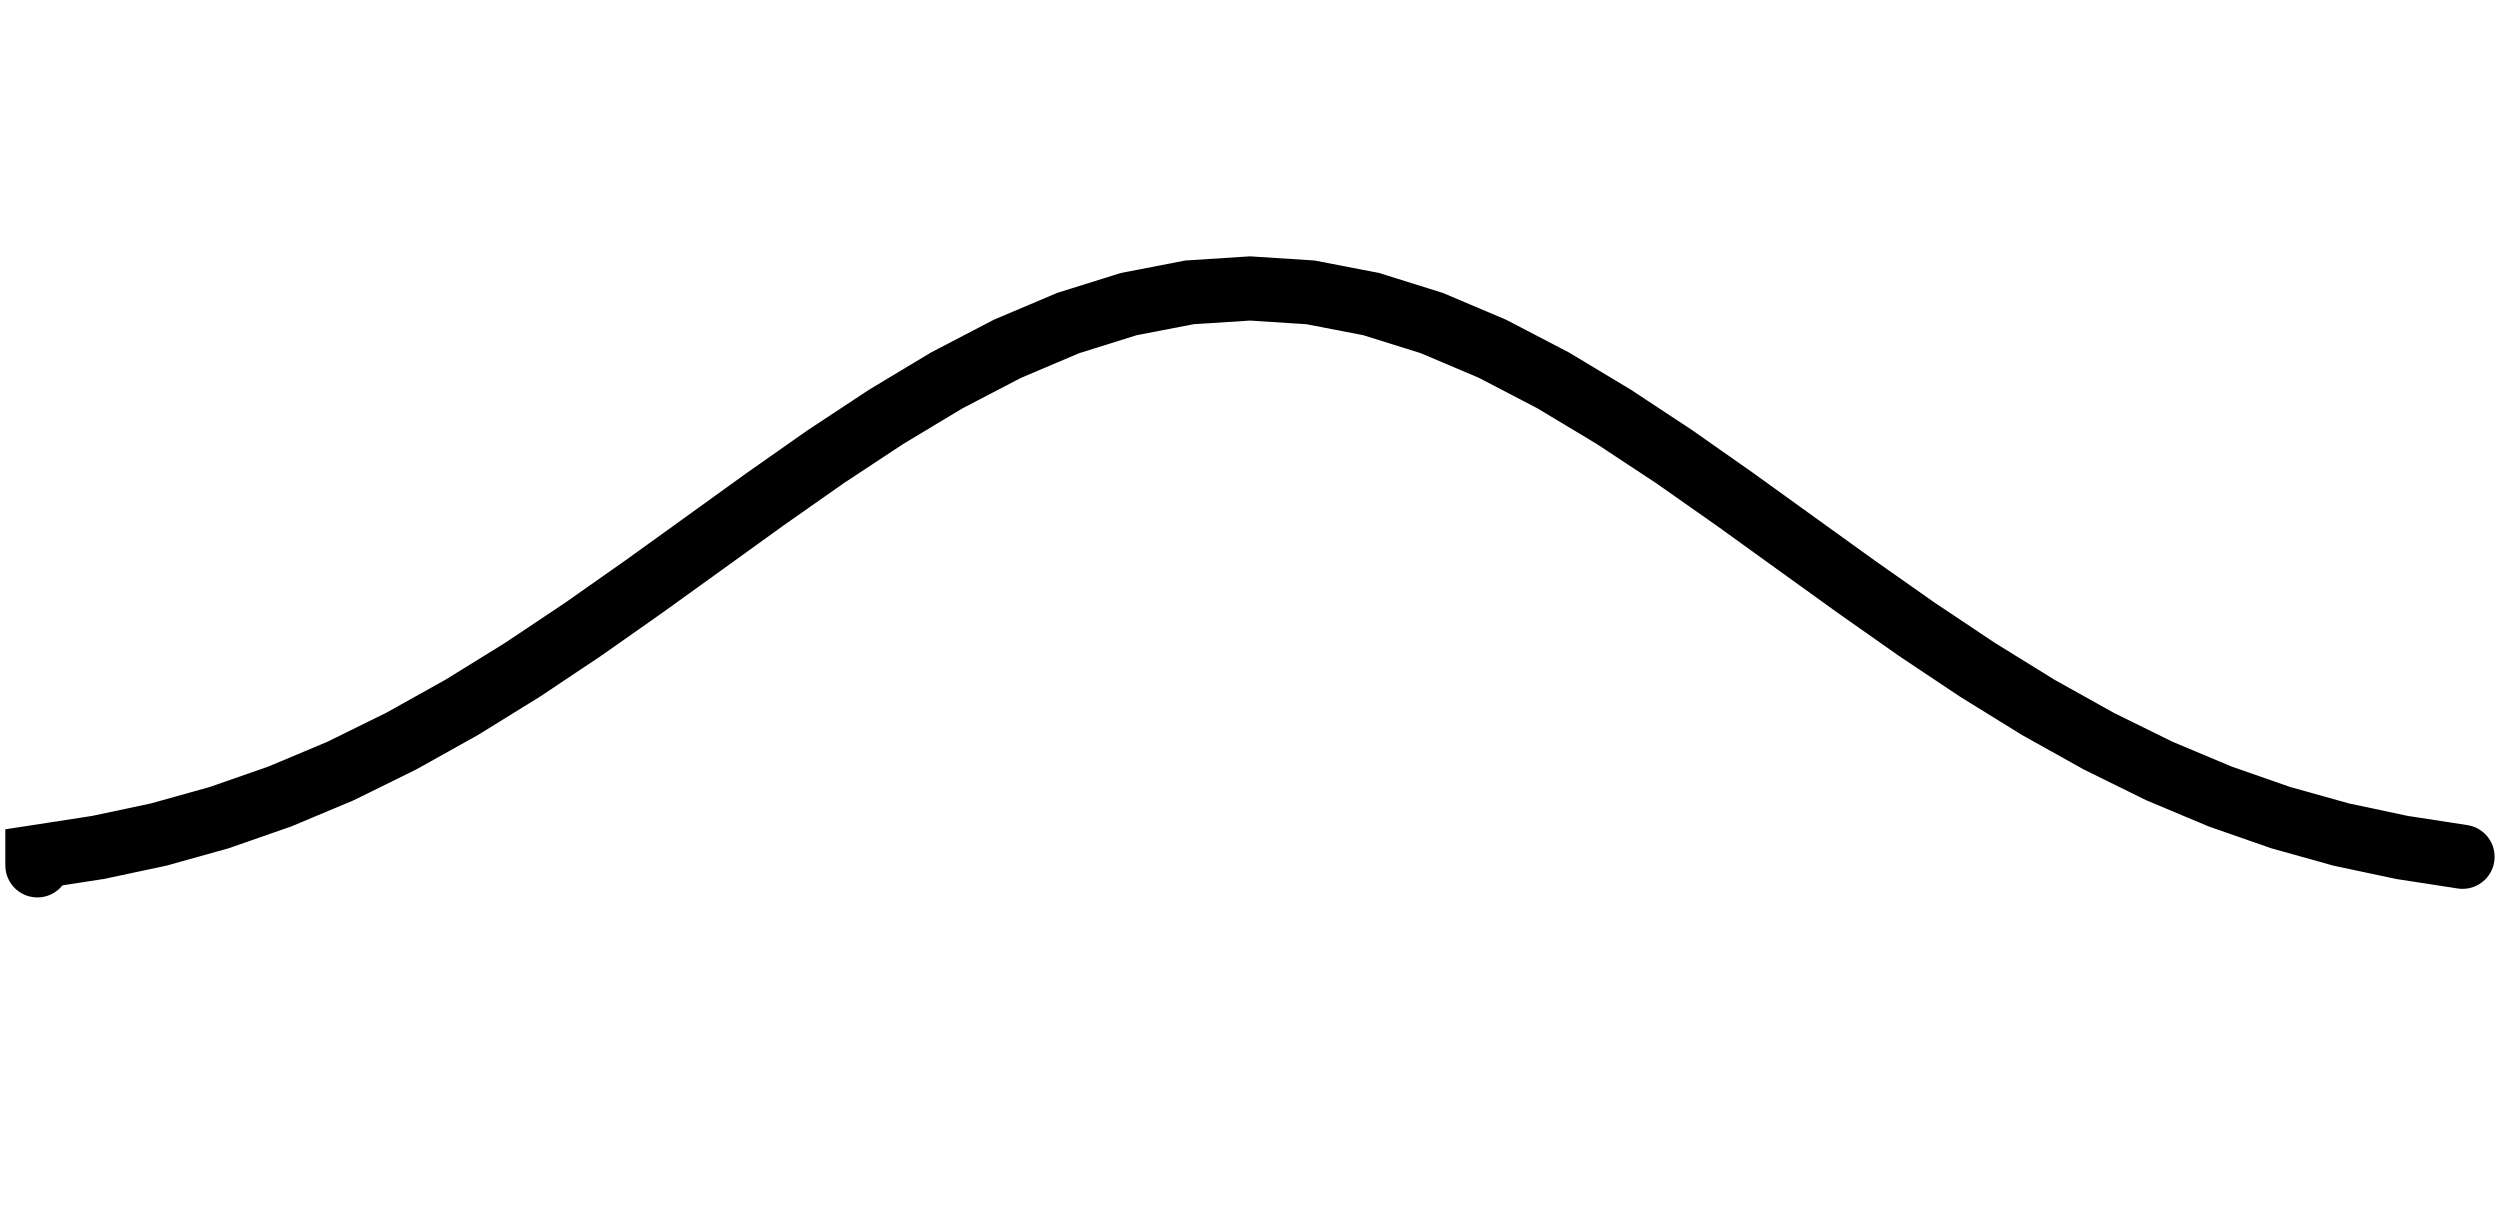 <?xml version="1.0" encoding="utf-8"?>
<!DOCTYPE svg PUBLIC "-//W3C//DTD SVG 1.1//EN" "http://www.w3.org/Graphics/SVG/1.1/DTD/svg11.dtd">
<svg version="1.1" id="Calque_1" xmlns="http://www.w3.org/2000/svg" xmlns:xlink="http://www.w3.org/1999/xlink" x="0px" y="0px" width="39px" height="18.8px" viewBox="0 0 39 18.8" enable-background="new 0 0 39 18.8" xml:space="preserve">
<g id="sine">
	<path fill="none" stroke="#000000" stroke-linecap="round" d=" M0.583 13.500 L0.583 13.366 L1.529 13.220 L2.475 13.019 L3.42 12.755 L4.366 12.425 L5.312 12.028 L6.258 11.562 L7.204 11.034 L8.15 10.449 L9.095 9.818 L10.041 9.153 L10.987 8.472 L11.933 7.790 L12.879 7.126 L13.825 6.502 L14.77 5.934 L15.716 5.441 L16.662 5.040 L17.608 4.744 L18.554 4.561 L19.5 4.500 L20.445 4.561 L21.391 4.744 L22.337 5.040 L23.283 5.441 L24.229 5.934 L25.174 6.502 L26.12 7.126 L27.066 7.790 L28.012 8.472 L28.958 9.153 L29.904 9.818 L30.849 10.449 L31.795 11.034 L32.741 11.562 L33.687 12.028 L34.633 12.425 L35.579 12.755 L36.524 13.019 L37.47 13.220 L38.416 13.366 "/>
</g>
</svg> 